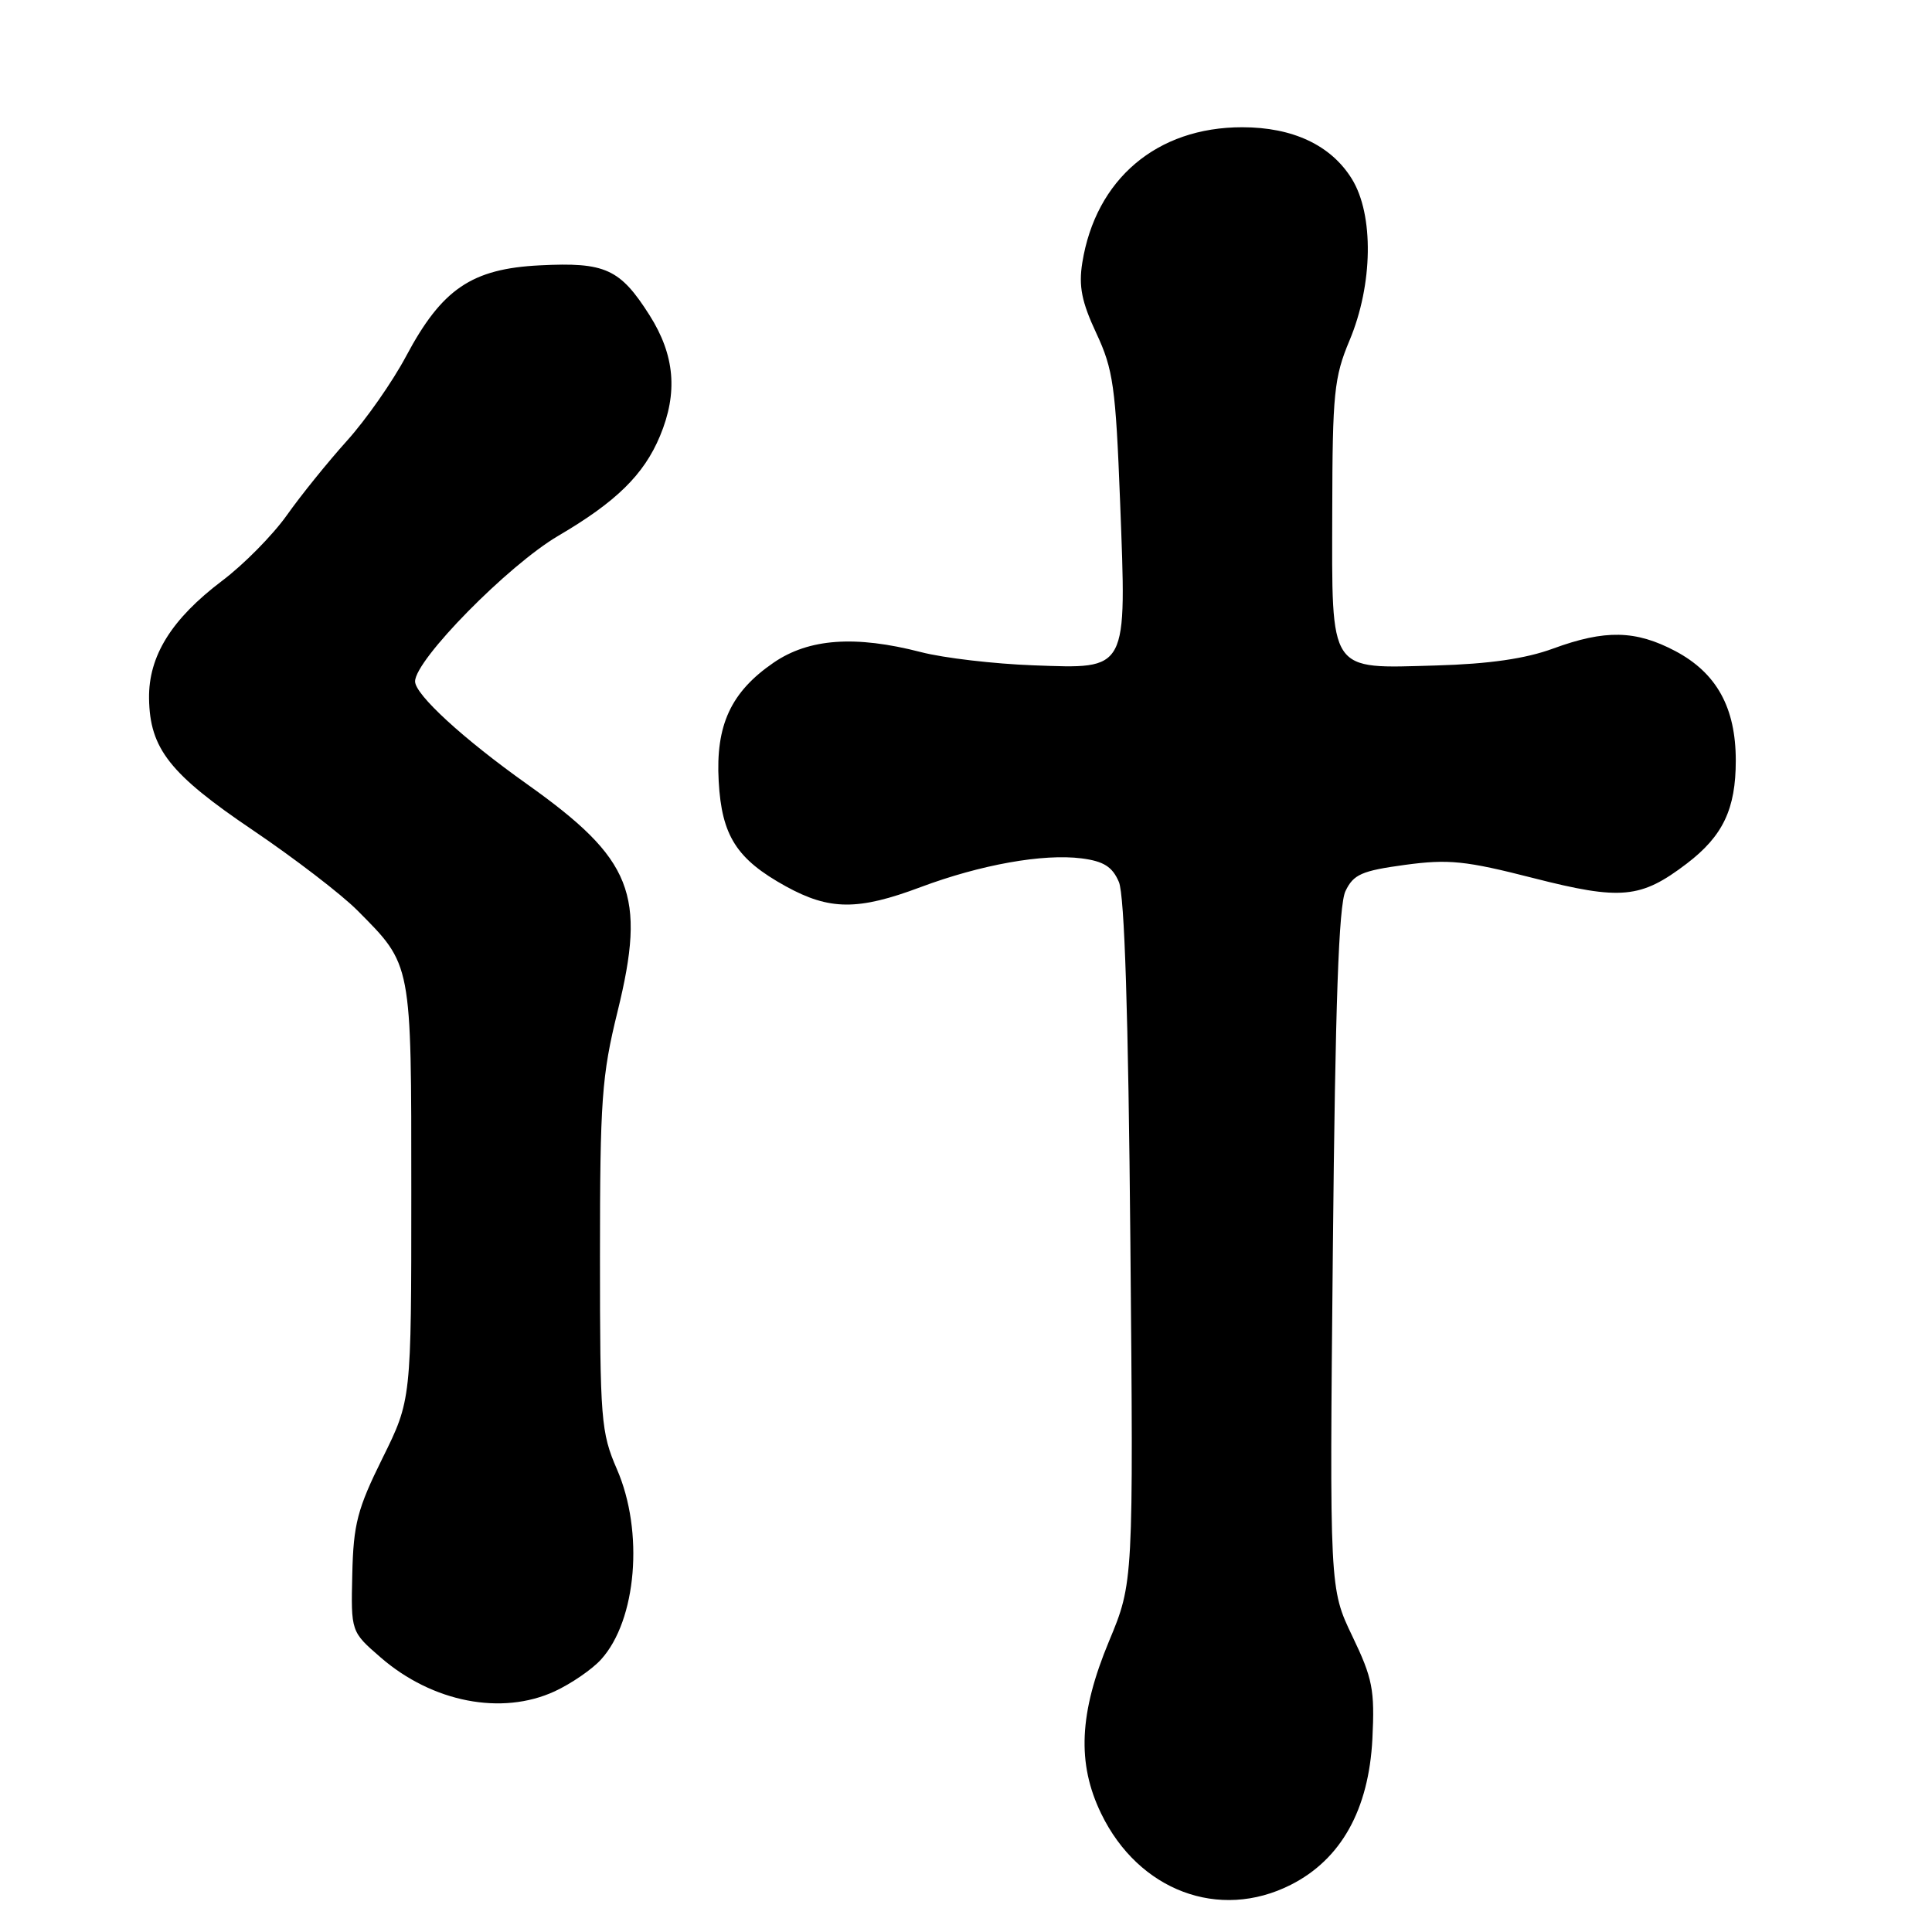 <?xml version="1.0" encoding="UTF-8" standalone="no"?>
<!DOCTYPE svg PUBLIC "-//W3C//DTD SVG 1.1//EN" "http://www.w3.org/Graphics/SVG/1.1/DTD/svg11.dtd" >
<svg xmlns="http://www.w3.org/2000/svg" xmlns:xlink="http://www.w3.org/1999/xlink" version="1.1" viewBox="0 0 256 256">
 <g >
 <path fill="currentColor"
d=" M 171.03 249.75 C 177.70 246.38 181.37 239.80 181.85 230.40 C 182.17 223.91 181.88 222.40 179.19 216.80 C 176.17 210.50 176.17 210.50 176.61 165.58 C 176.93 132.93 177.39 119.96 178.28 118.08 C 179.34 115.86 180.43 115.38 186.17 114.60 C 191.95 113.82 194.19 114.05 203.18 116.35 C 214.81 119.32 217.42 119.07 223.52 114.42 C 228.30 110.77 230.00 107.20 230.00 100.78 C 230.00 93.76 227.46 89.17 221.99 86.27 C 216.72 83.49 212.69 83.41 205.79 85.94 C 202.15 87.28 197.31 87.98 190.27 88.18 C 175.94 88.58 176.49 89.40 176.53 67.71 C 176.56 52.14 176.77 49.99 178.82 45.11 C 181.93 37.70 182.06 28.46 179.13 23.71 C 176.37 19.24 171.31 16.86 164.59 16.86 C 153.29 16.86 145.19 23.73 143.41 34.81 C 142.91 37.93 143.33 40.01 145.27 44.16 C 147.51 48.95 147.83 51.24 148.42 66.50 C 149.28 89.13 149.56 88.61 136.95 88.16 C 131.75 87.97 125.04 87.19 122.04 86.41 C 113.33 84.16 107.18 84.60 102.50 87.81 C 96.85 91.69 94.81 96.08 95.23 103.52 C 95.63 110.76 97.61 113.85 104.14 117.45 C 109.92 120.63 113.70 120.66 121.98 117.55 C 129.95 114.57 138.22 113.09 143.32 113.74 C 146.25 114.12 147.40 114.85 148.26 116.87 C 149.01 118.63 149.51 134.44 149.78 164.60 C 150.19 209.69 150.19 209.69 146.95 217.47 C 142.99 226.98 142.68 233.65 145.91 240.31 C 150.86 250.53 161.54 254.55 171.03 249.75 Z  M 73.50 224.11 C 75.70 223.09 78.47 221.19 79.65 219.88 C 84.36 214.68 85.34 202.95 81.75 194.69 C 79.63 189.80 79.50 188.15 79.50 166.50 C 79.50 145.79 79.73 142.56 81.83 134.03 C 85.66 118.47 83.82 113.85 69.86 103.92 C 61.37 97.89 55.00 92.04 55.00 90.29 C 55.00 87.43 67.34 74.89 73.97 71.00 C 81.63 66.51 85.31 62.91 87.45 57.78 C 89.85 52.03 89.42 47.06 86.07 41.77 C 82.16 35.61 80.20 34.72 71.53 35.16 C 62.50 35.61 58.56 38.29 53.82 47.18 C 52.02 50.57 48.48 55.63 45.96 58.42 C 43.44 61.22 39.86 65.65 38.01 68.27 C 36.15 70.89 32.30 74.80 29.43 76.96 C 22.71 82.04 19.67 86.94 19.75 92.56 C 19.85 99.21 22.50 102.57 33.50 110.00 C 39.00 113.72 45.23 118.50 47.35 120.63 C 54.61 127.94 54.50 127.37 54.50 158.00 C 54.50 185.50 54.50 185.50 50.68 193.22 C 47.36 199.93 46.83 201.94 46.68 208.58 C 46.50 216.21 46.50 216.21 50.45 219.63 C 57.29 225.56 66.48 227.35 73.50 224.11 Z "/>
</g>
</svg>